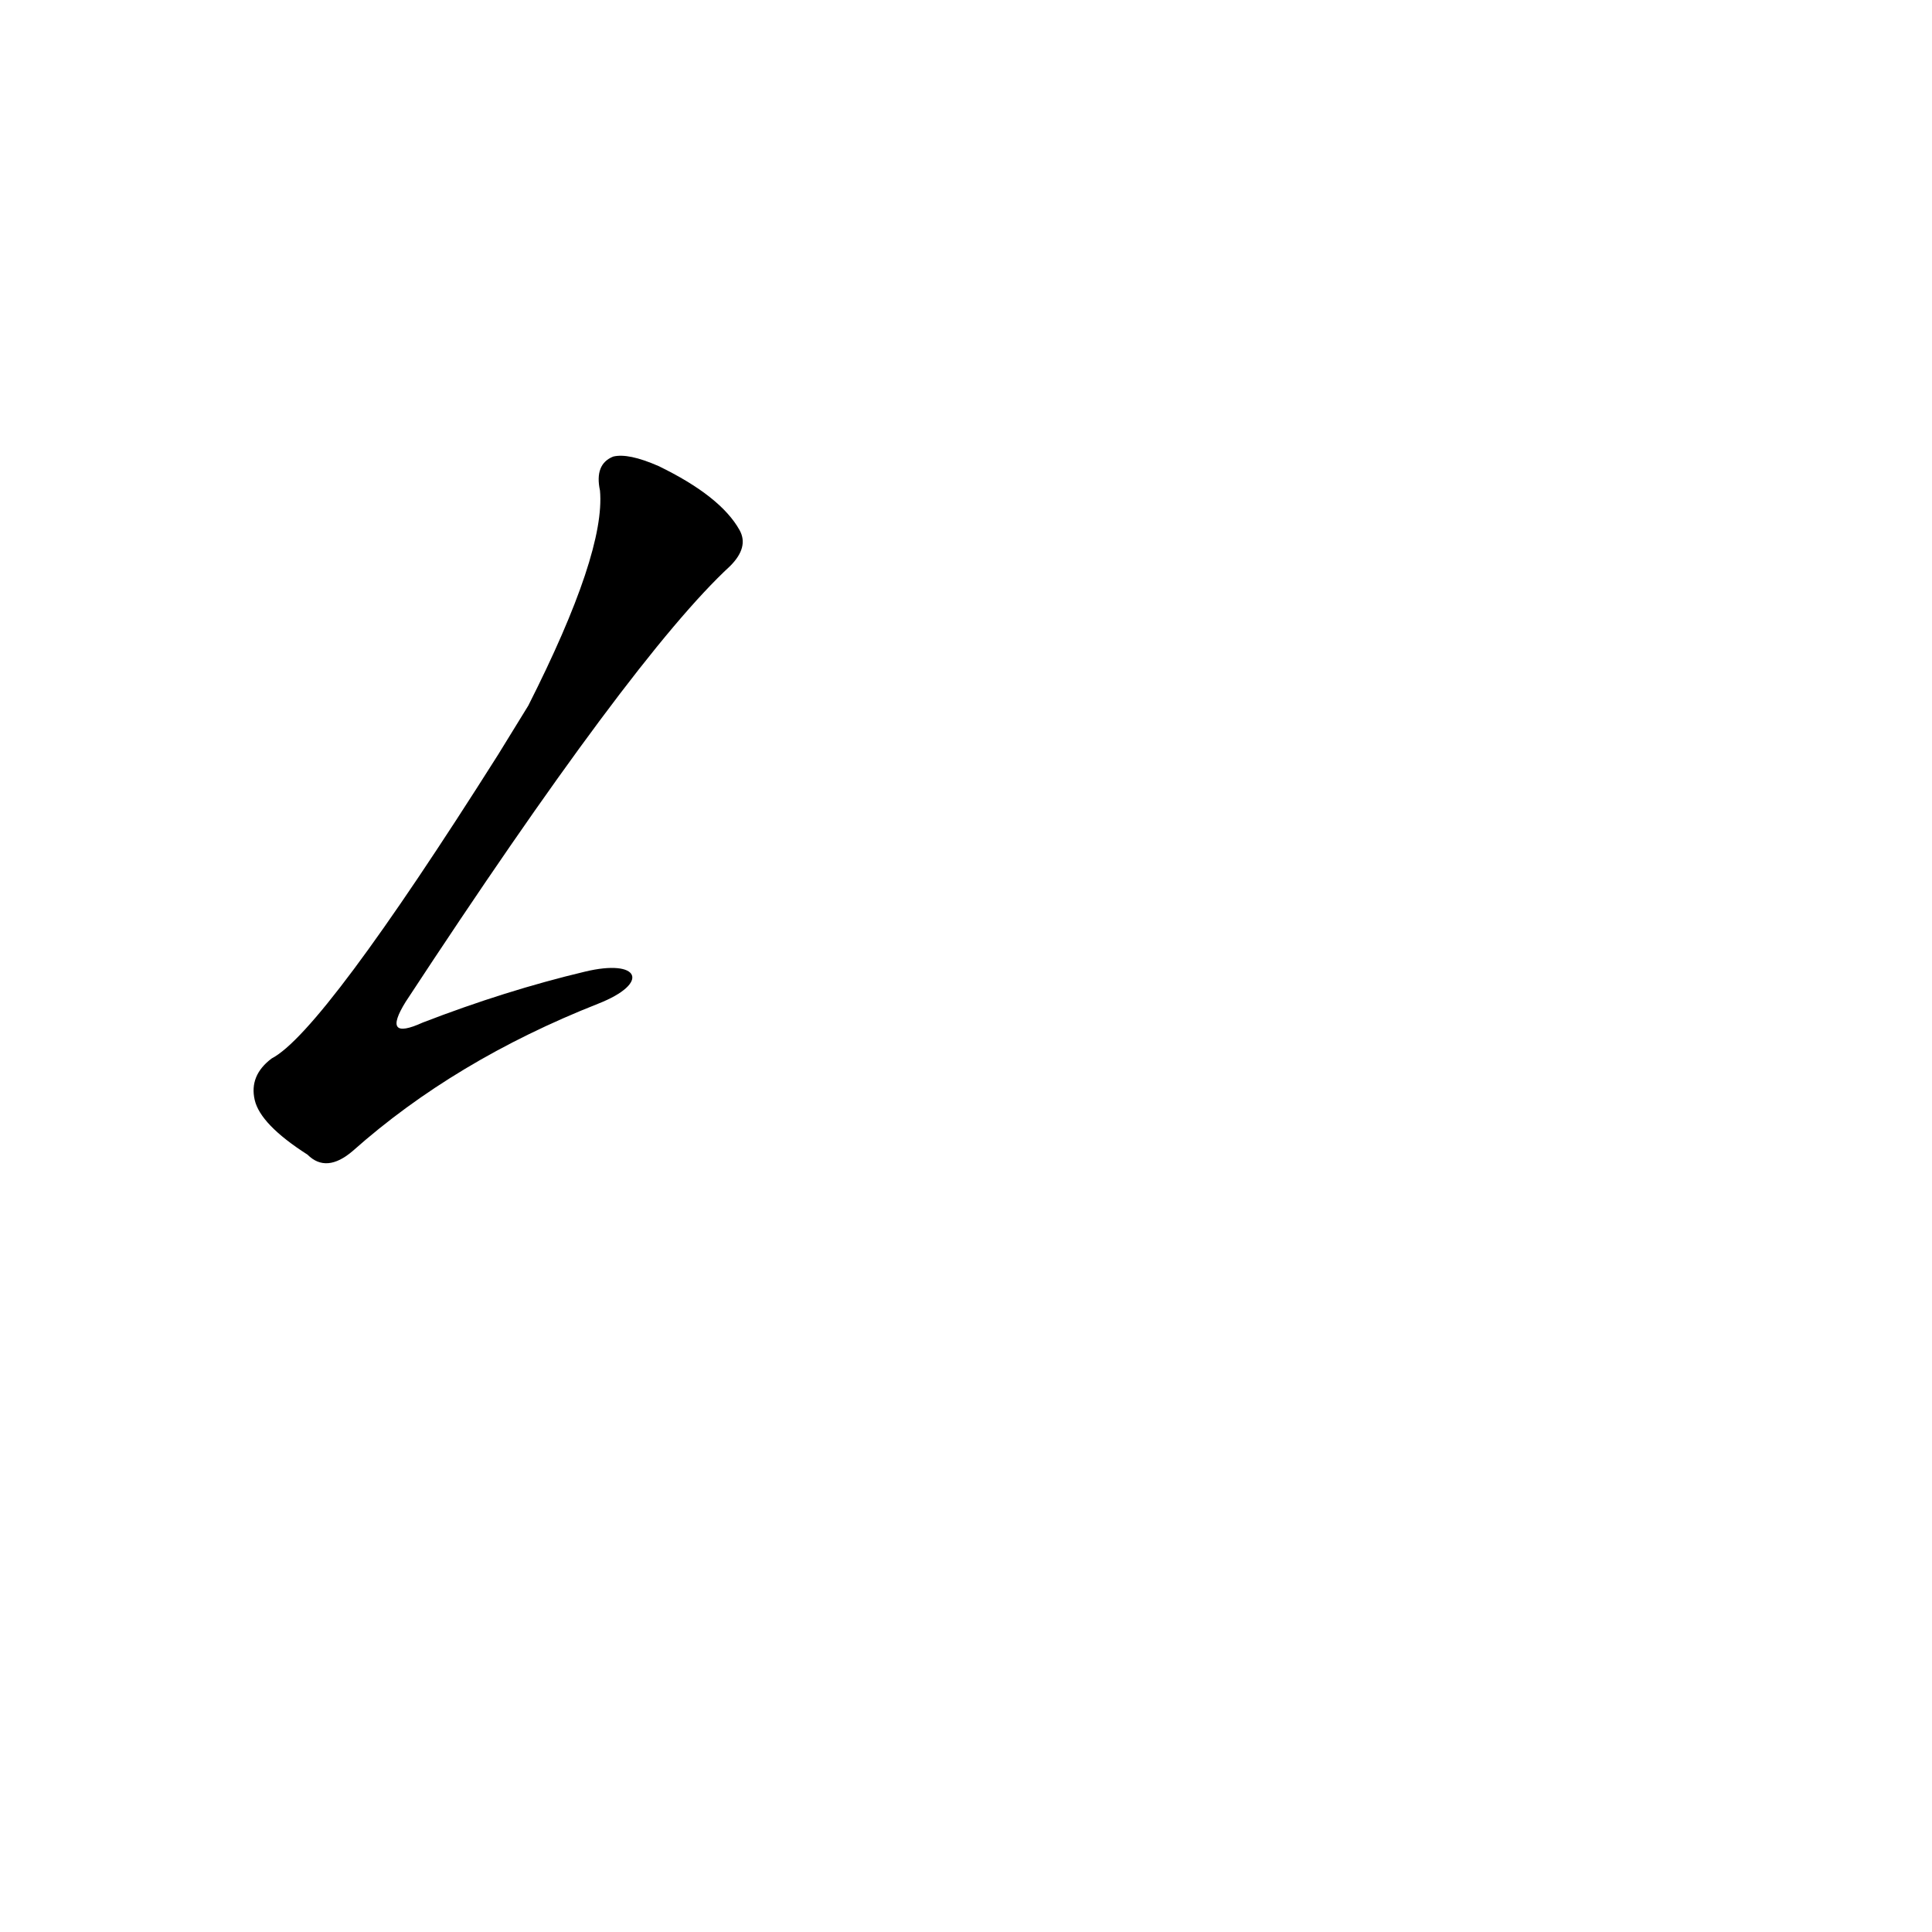 <?xml version='1.0' encoding='utf-8'?>
<svg xmlns="http://www.w3.org/2000/svg" version="1.1" viewBox="0 0 1024 1024"><g transform="scale(1, -1) translate(0, -900)"><path d="M 310 385 Q 268 375 224 358 Q 202 348 215 369 Q 335 552 387 600 Q 397 610 392 619 Q 382 637 349 653 Q 333 660 325 658 Q 315 654 318 640 Q 321 607 280 526 L 264 500 Q 171 353 144 339 Q 132 330 135 317 Q 138 304 163 288 Q 173 278 187 290 Q 241 338 317 368 C 345 379 339 392 310 385 Z" fill="black" /></g></svg>